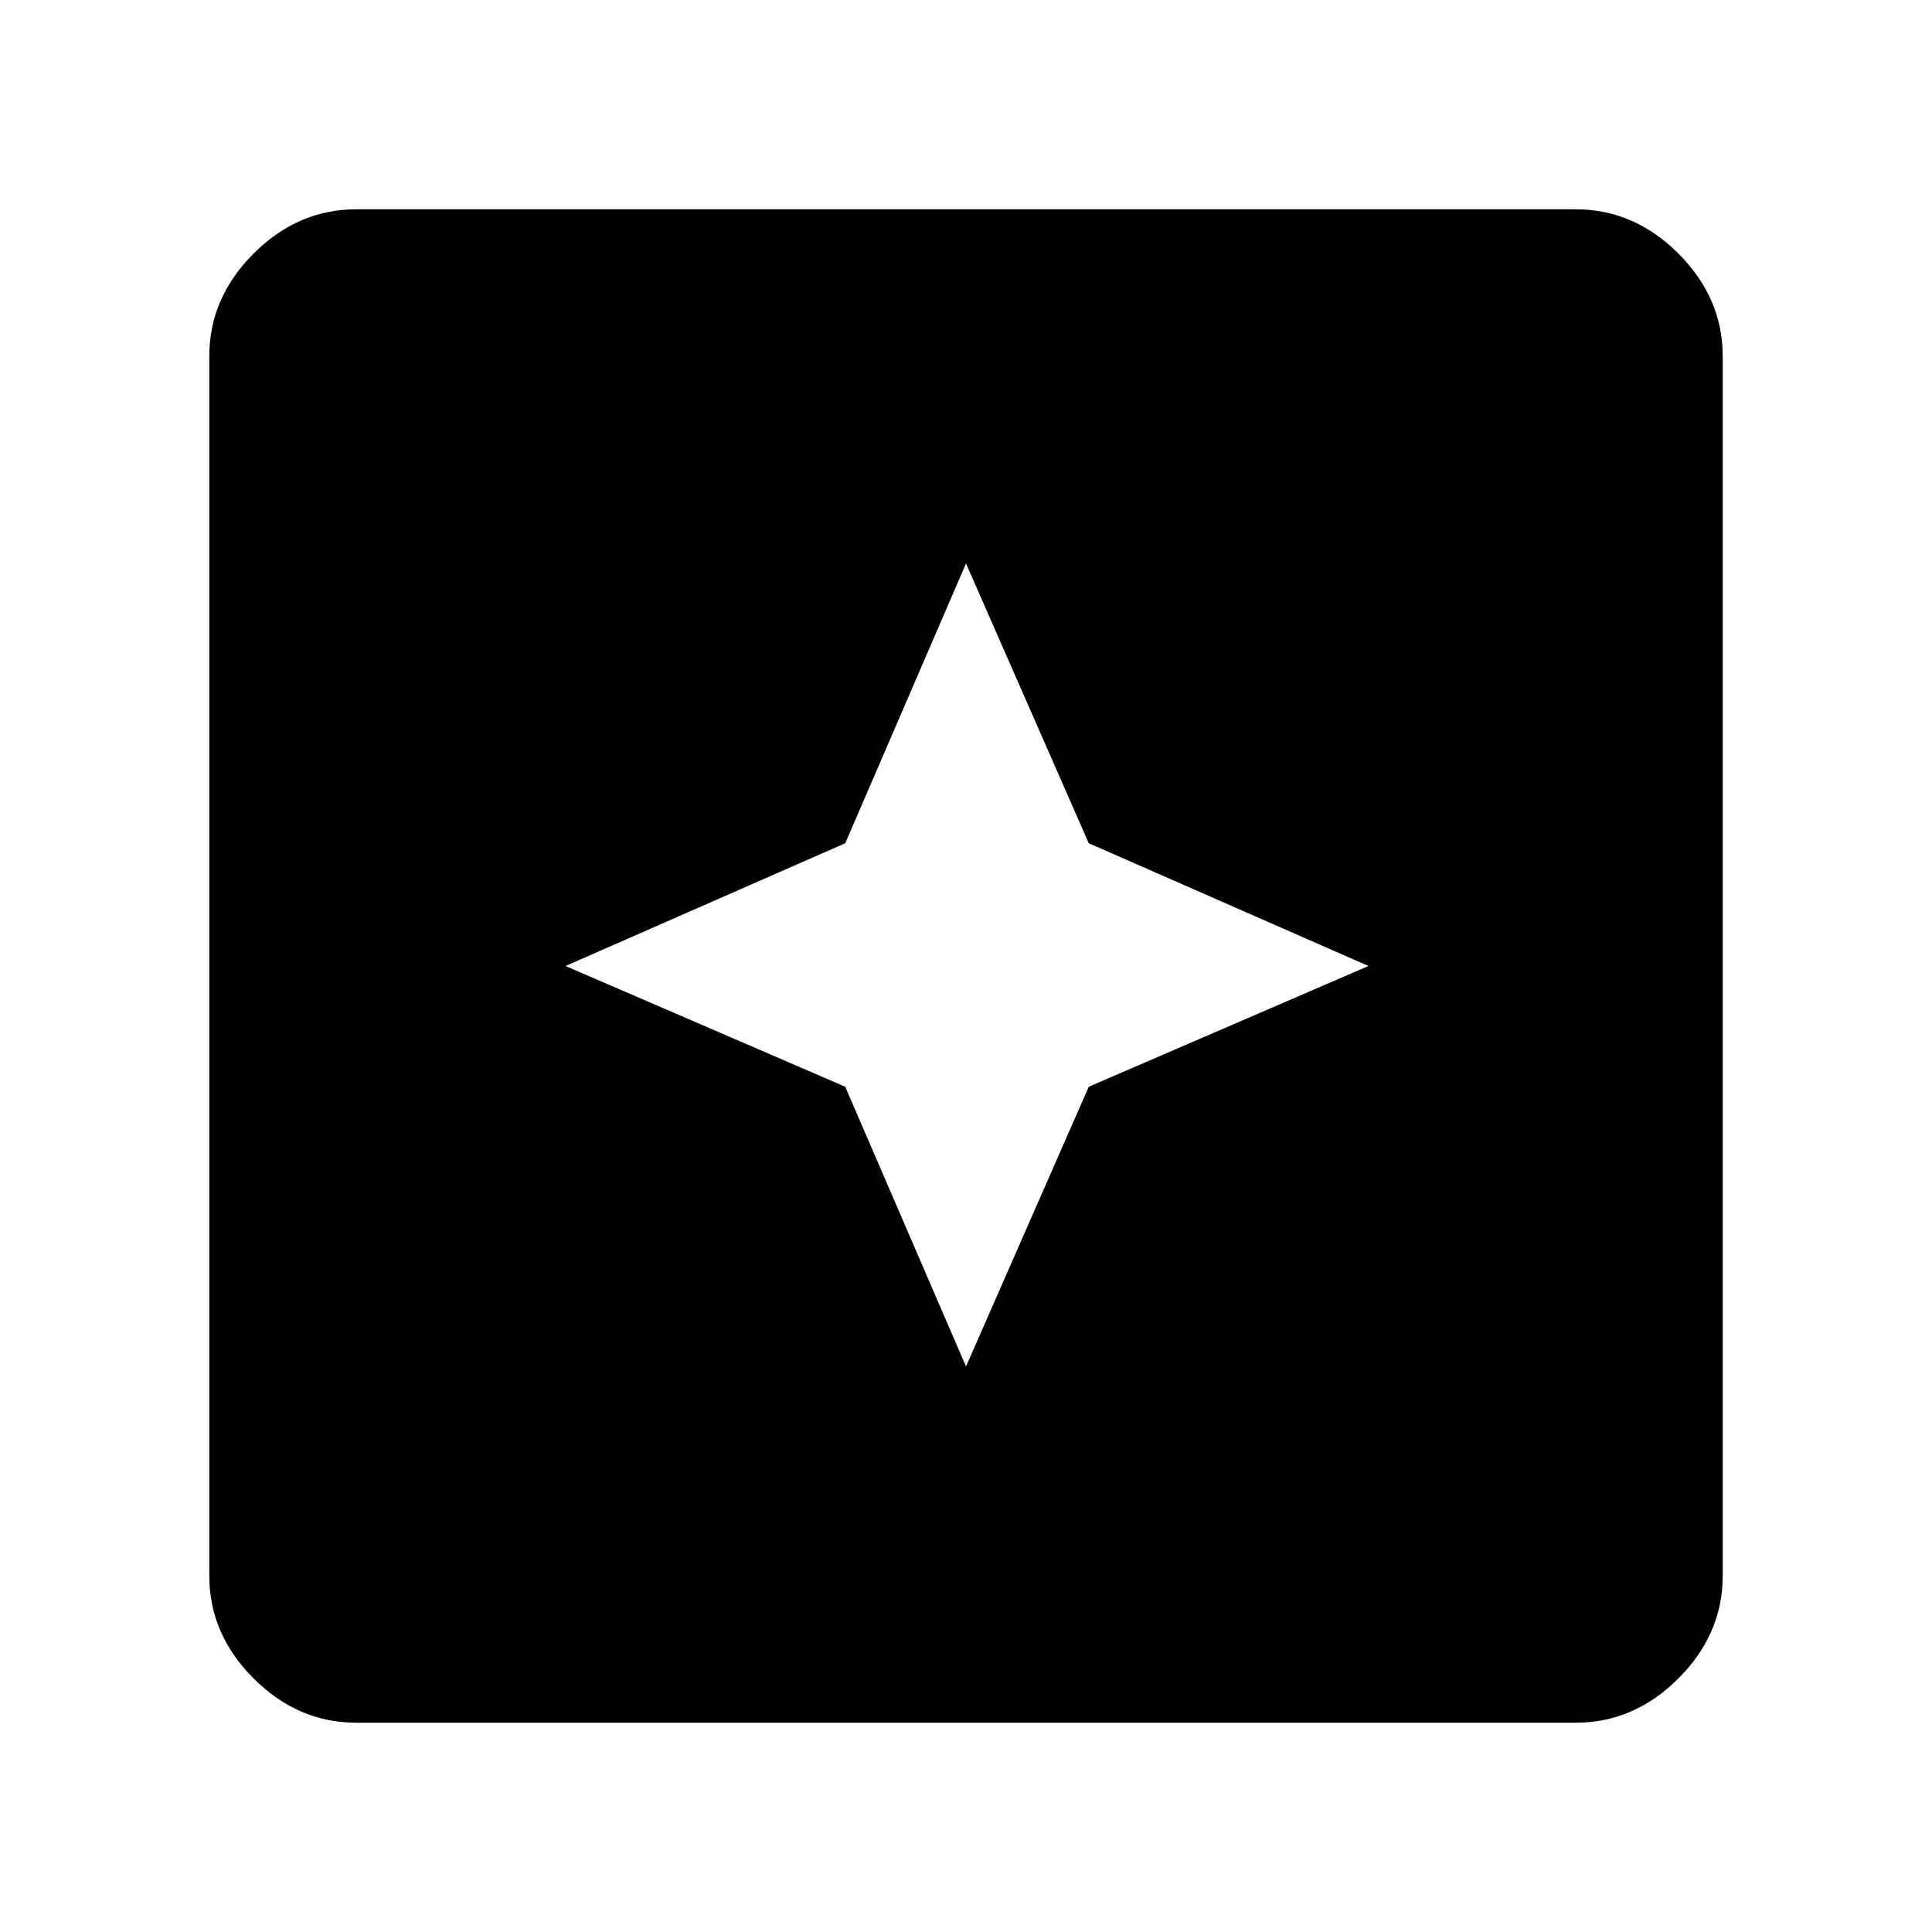 <svg xmlns="http://www.w3.org/2000/svg" height="48" width="48"><path d="M24 33.95 27.05 27 34 24 27.05 20.95 24 14 21 20.95 14.05 24 21 27ZM8.85 42.8Q7.4 42.8 6.3 41.7Q5.2 40.6 5.2 39.15V8.85Q5.2 7.4 6.3 6.3Q7.4 5.2 8.85 5.2H39.15Q40.6 5.2 41.7 6.3Q42.8 7.4 42.8 8.85V39.15Q42.8 40.6 41.7 41.7Q40.6 42.8 39.15 42.8Z"/></svg>